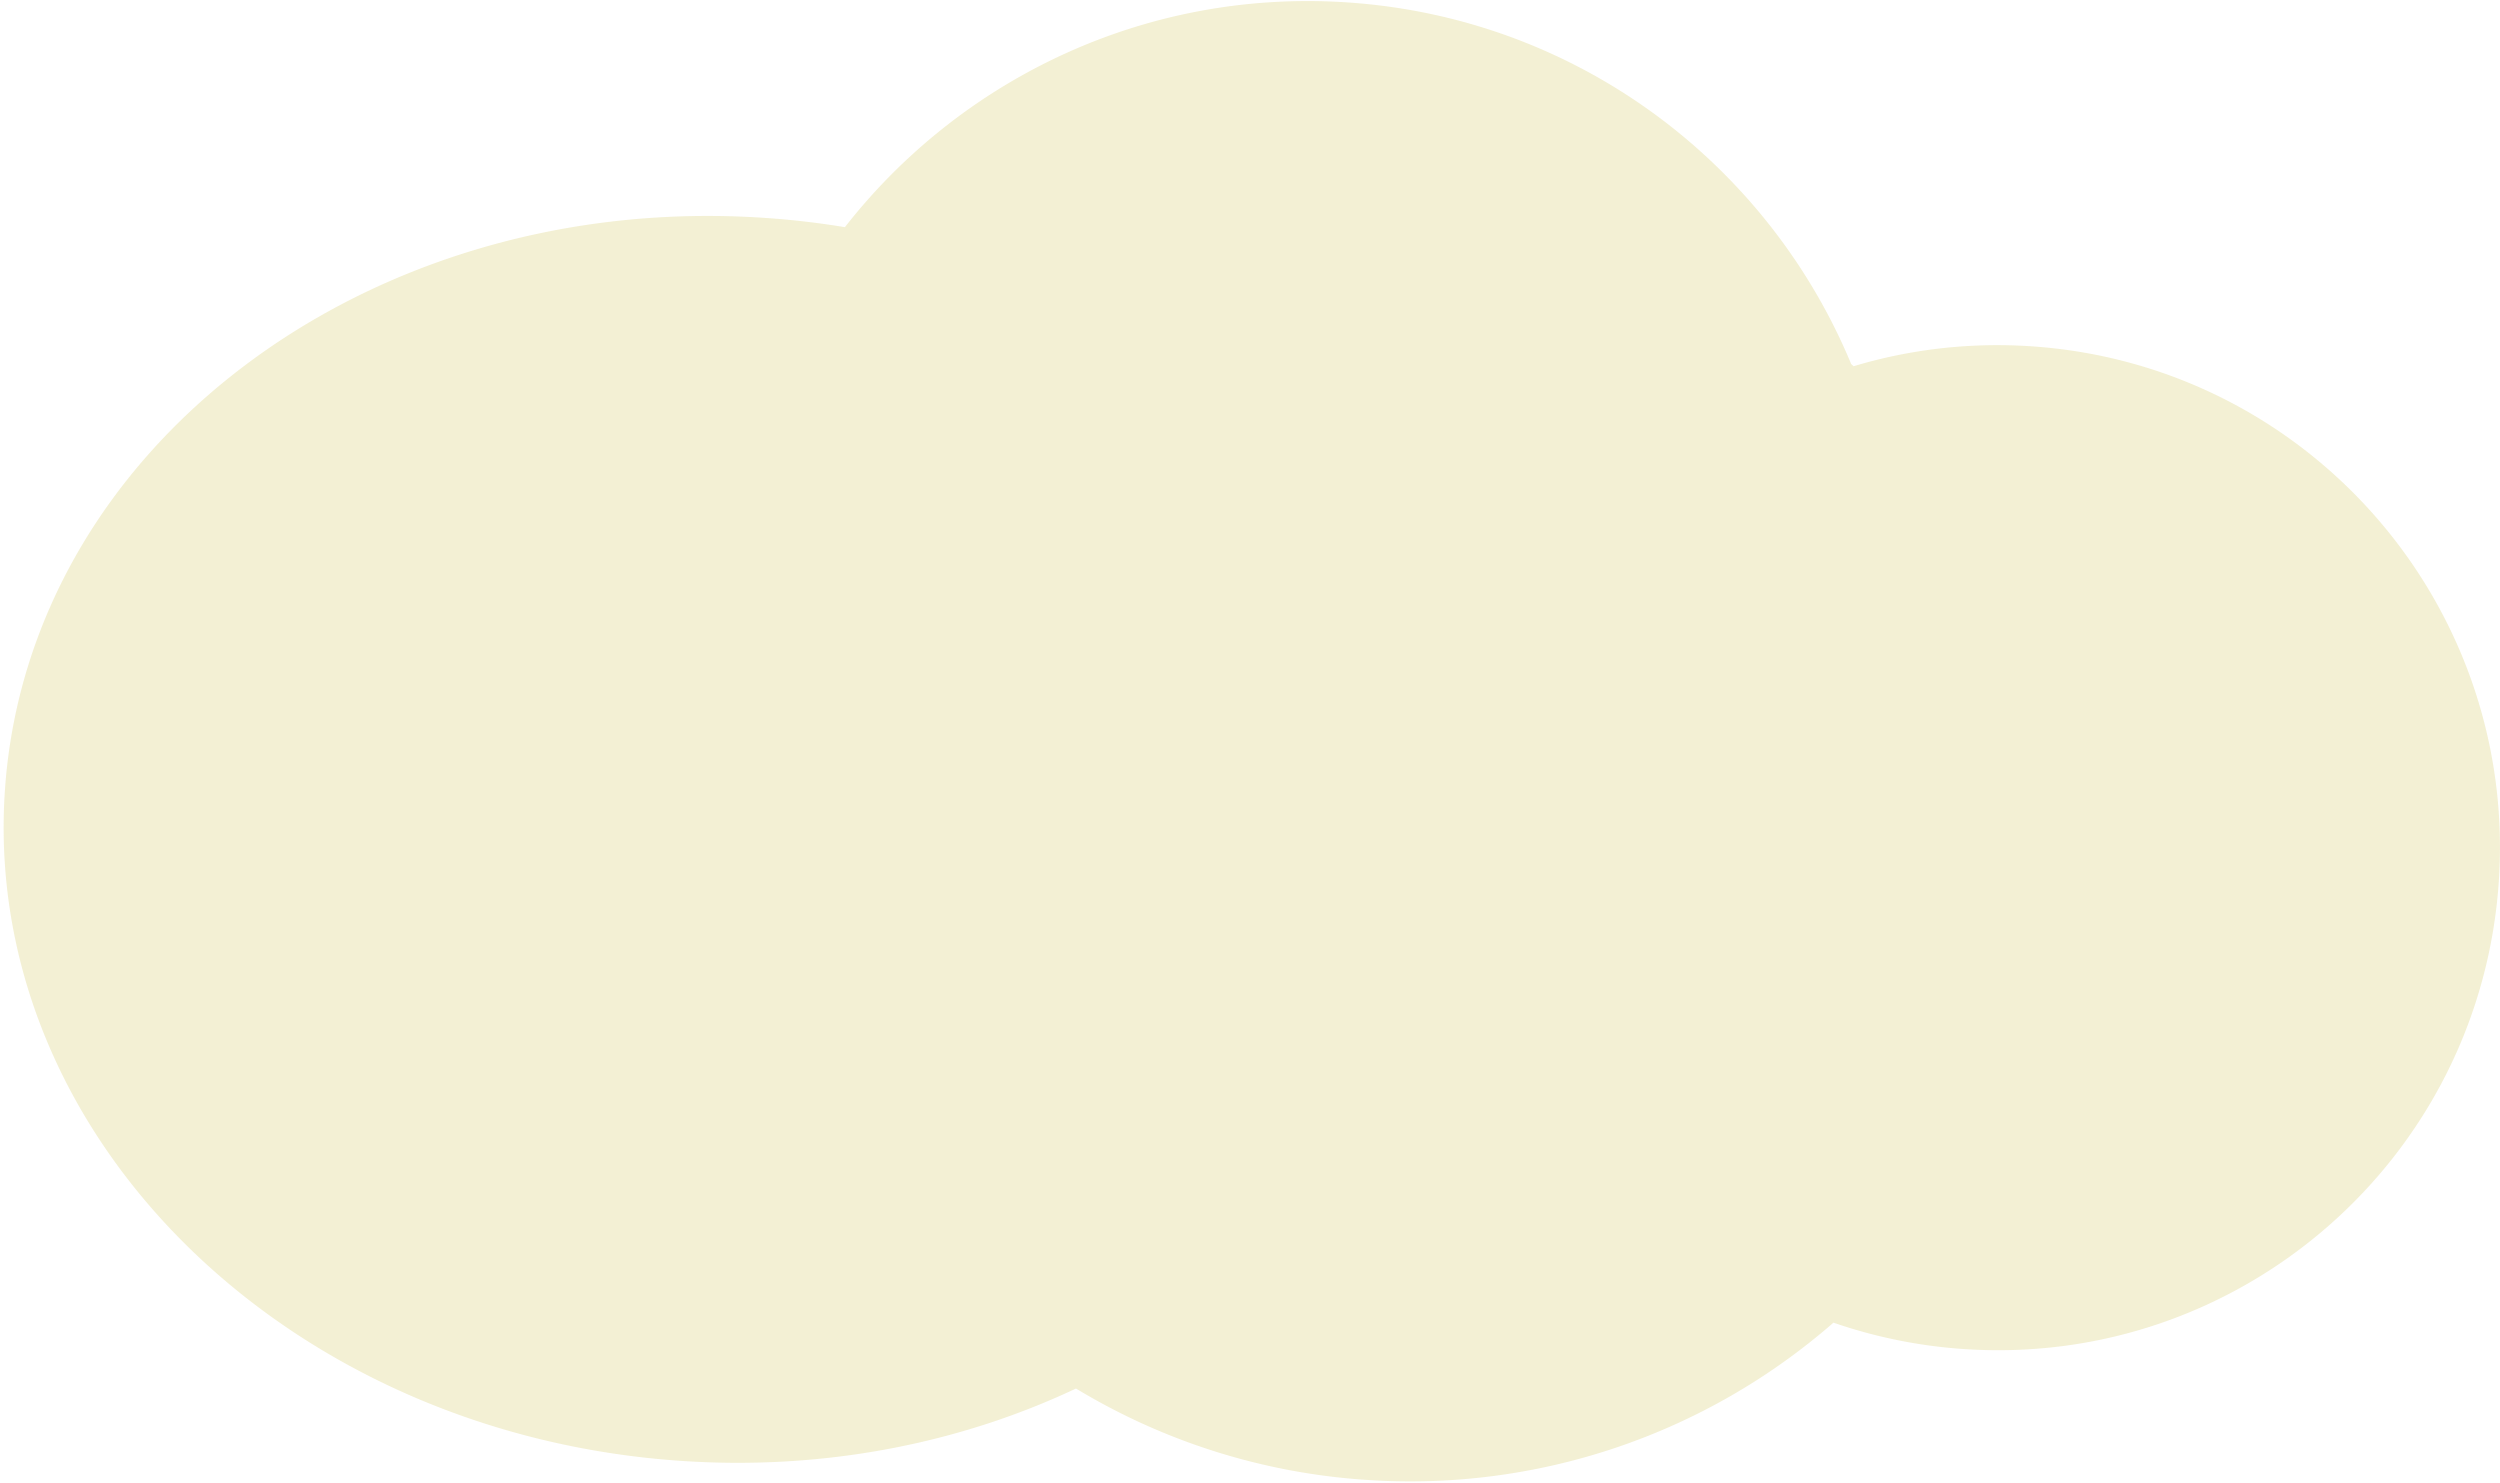 <svg xmlns="http://www.w3.org/2000/svg" width="671" height="398" viewBox="0 0 671 398"><path fill="#d7cb70" fill-opacity=".3" d="M545.41 92.96c-16.66-1.14-32.81.8-47.91 5.34l-.65-.61C474.6 44.13 423.6 4.89 361.85.66c-54.23-3.71-103.93 20.47-135.08 60.31-7-1.15-14.12-1.99-21.37-2.48C98.98 51.2 7.6 119.99 1.32 212.1c-6.28 92.12 74.89 172.7 181.31 179.99 38.45 2.63 74.94-4.67 106.16-19.41a172.43 172.43 0 0 0 77.75 24.51A172.63 172.63 0 0 0 492.1 355a134.82 134.82 0 0 0 34.93 7.08c74.26 5.08 138.57-51.04 143.64-125.36 5.07-74.32-51.01-138.68-125.27-143.76z"/></svg>